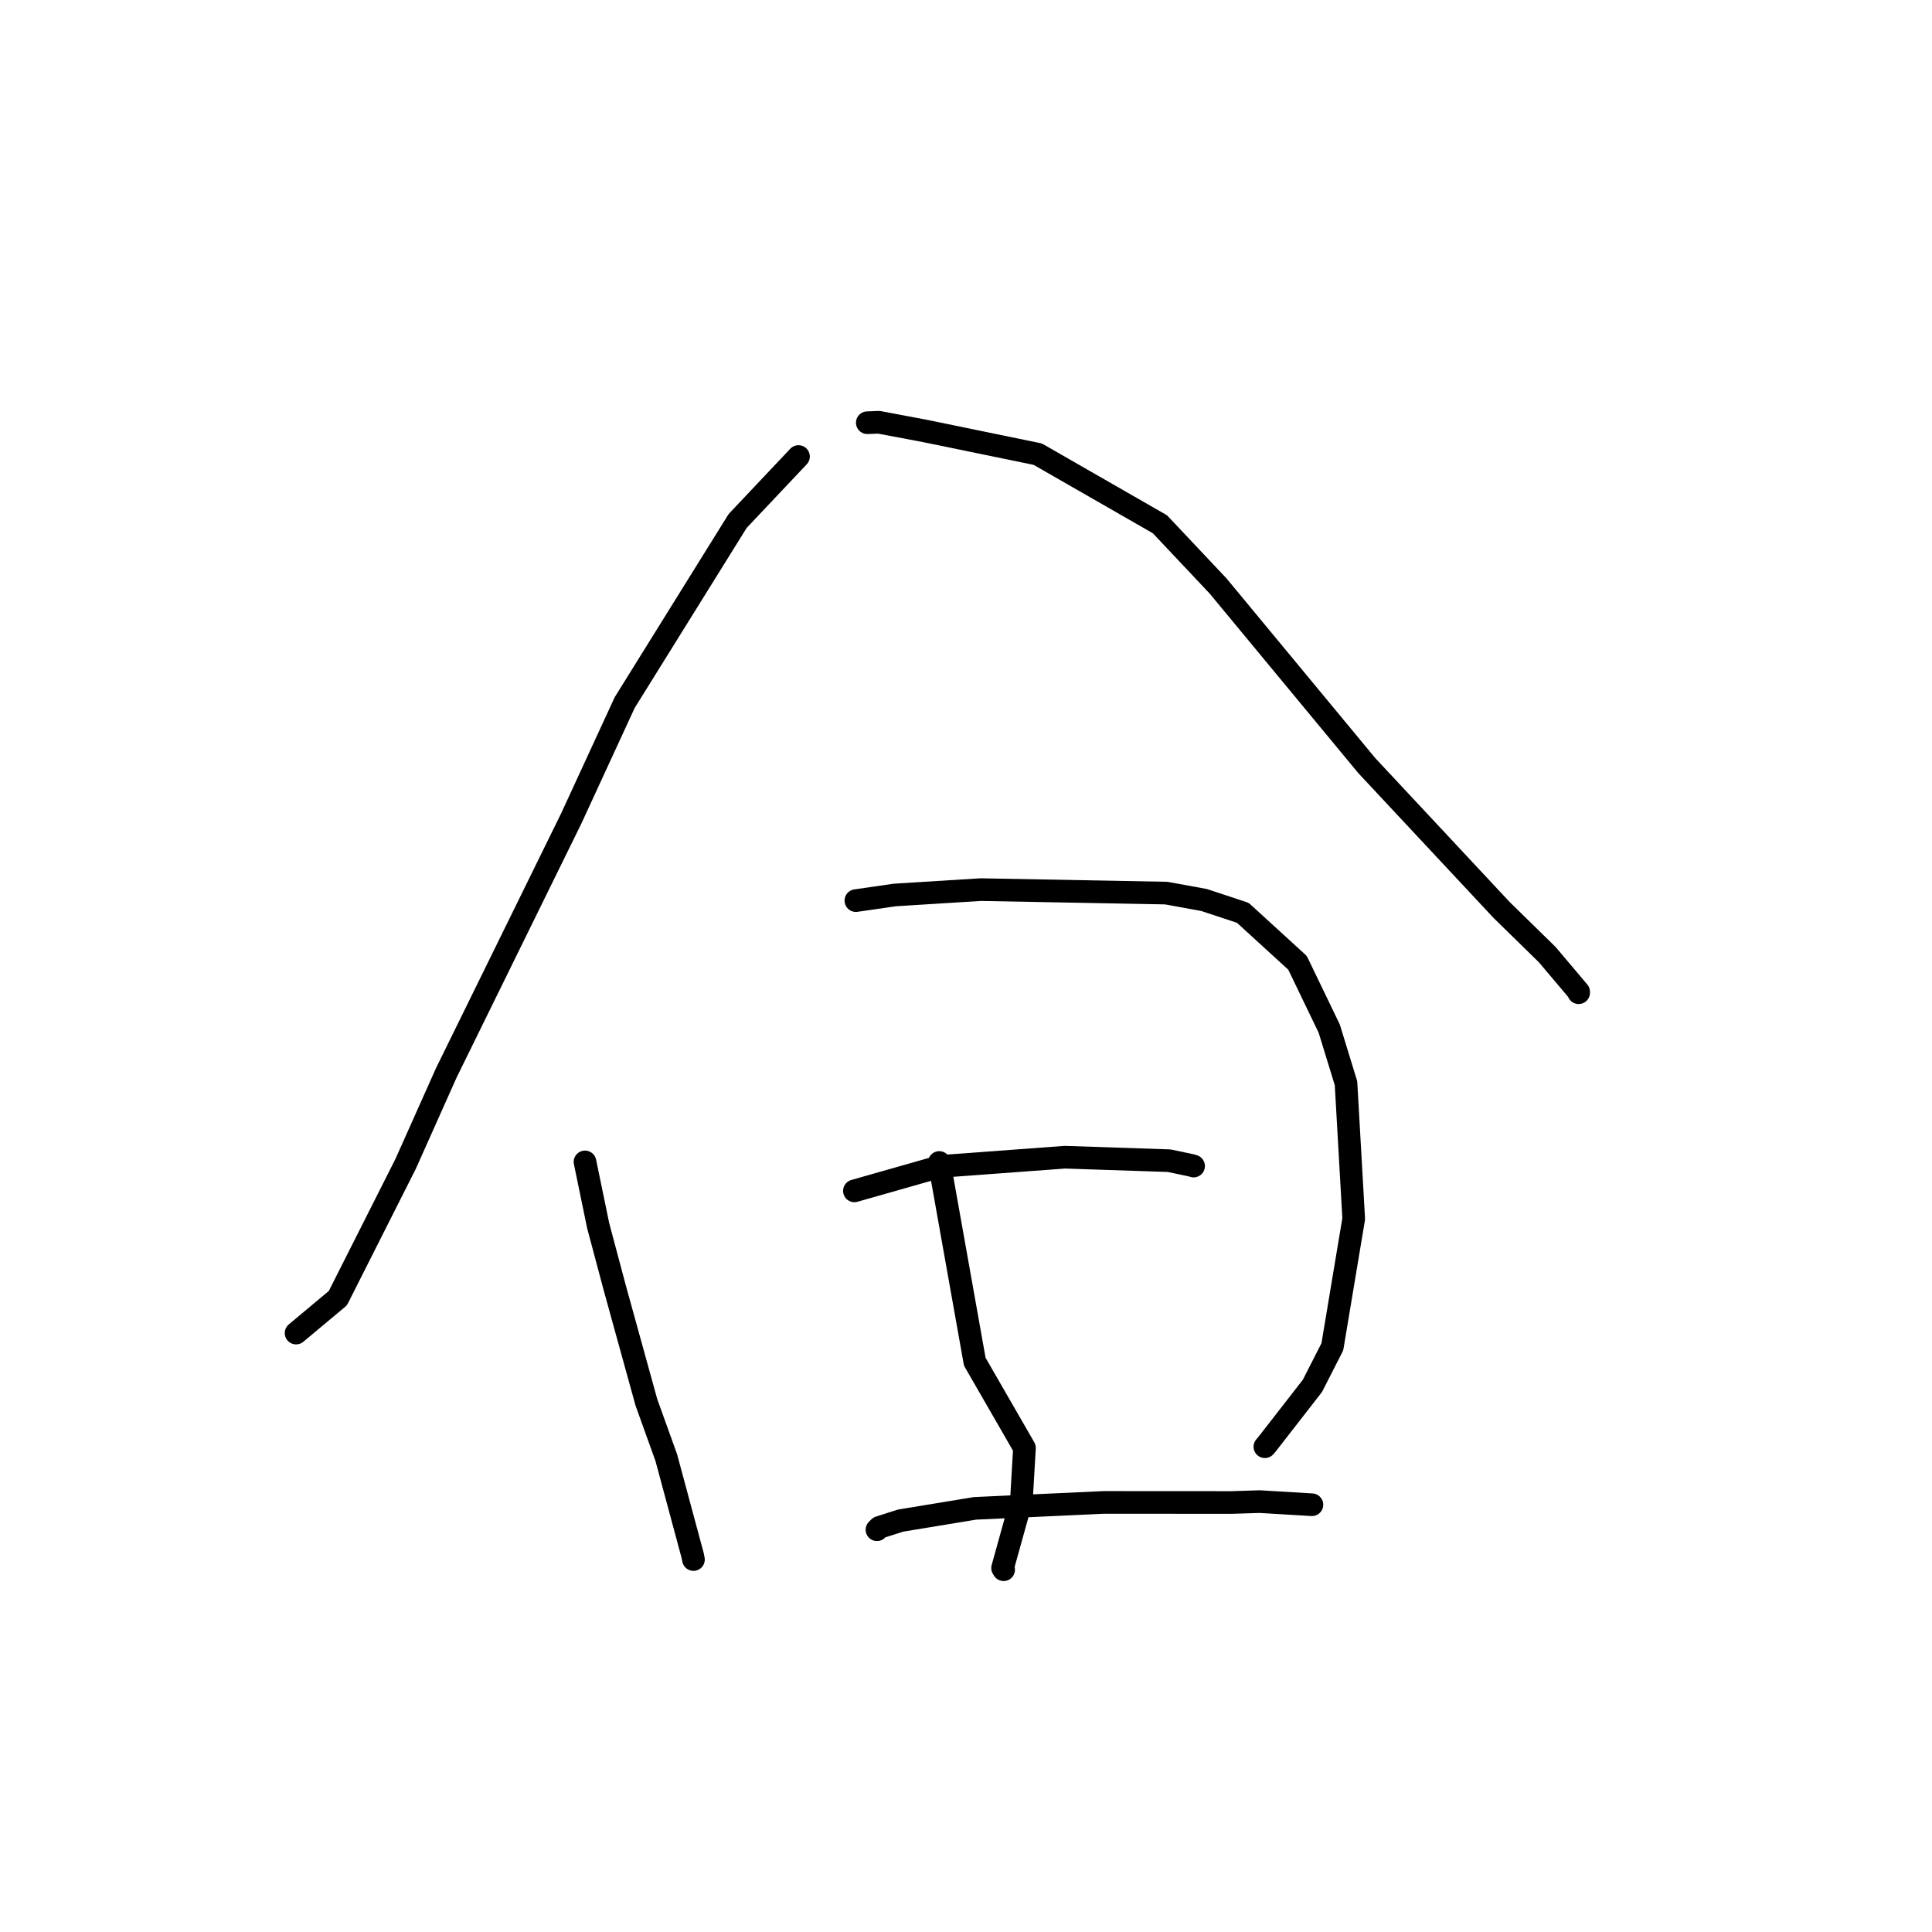 <?xml version="1.0" standalone="no"?>
    <svg width="256" height="256" xmlns="http://www.w3.org/2000/svg" version="1.1">
    <polyline stroke="black" stroke-width="3" stroke-linecap="round" fill="transparent" stroke-linejoin="round" points="105.806 60.491 97.743 69.03 82.776 93.093 75.696 108.446 59.133 142.166 53.751 154.212 44.769 172.013 39.736 176.218 39.233 176.639 " />
        <polyline stroke="black" stroke-width="3" stroke-linecap="round" fill="transparent" stroke-linejoin="round" points="114.921 56.012 116.454 55.951 122.583 57.108 137.504 60.178 153.694 69.466 161.399 77.641 181.107 101.447 198.967 120.573 205.011 126.486 209.177 131.416 209.179 131.528 209.179 131.539 " />
        <polyline stroke="black" stroke-width="3" stroke-linecap="round" fill="transparent" stroke-linejoin="round" points="77.516 153.959 79.261 162.406 81.489 170.758 85.654 185.831 88.287 193.145 91.777 206.1 91.887 206.647 " />
        <polyline stroke="black" stroke-width="3" stroke-linecap="round" fill="transparent" stroke-linejoin="round" points="113.409 119.336 118.564 118.59 129.944 117.879 154.527 118.34 159.538 119.252 164.68 120.953 171.929 127.578 176.131 136.3 178.353 143.534 179.374 161.496 176.543 178.458 173.901 183.638 167.932 191.311 167.627 191.669 167.603 191.698 " />
        <polyline stroke="black" stroke-width="3" stroke-linecap="round" fill="transparent" stroke-linejoin="round" points="124.458 154.036 129.163 180.435 135.747 191.858 135.344 198.788 132.847 207.771 132.987 207.996 " />
        <polyline stroke="black" stroke-width="3" stroke-linecap="round" fill="transparent" stroke-linejoin="round" points="113.214 157.797 124.604 154.556 141.107 153.336 154.915 153.797 157.92 154.43 158.156 154.51 158.158 154.51 " />
        <polyline stroke="black" stroke-width="3" stroke-linecap="round" fill="transparent" stroke-linejoin="round" points="116.202 202.698 116.518 202.387 119.323 201.49 129.193 199.865 146.249 199.079 163.195 199.089 166.917 198.971 173.208 199.348 173.837 199.386 " />
        </svg>
